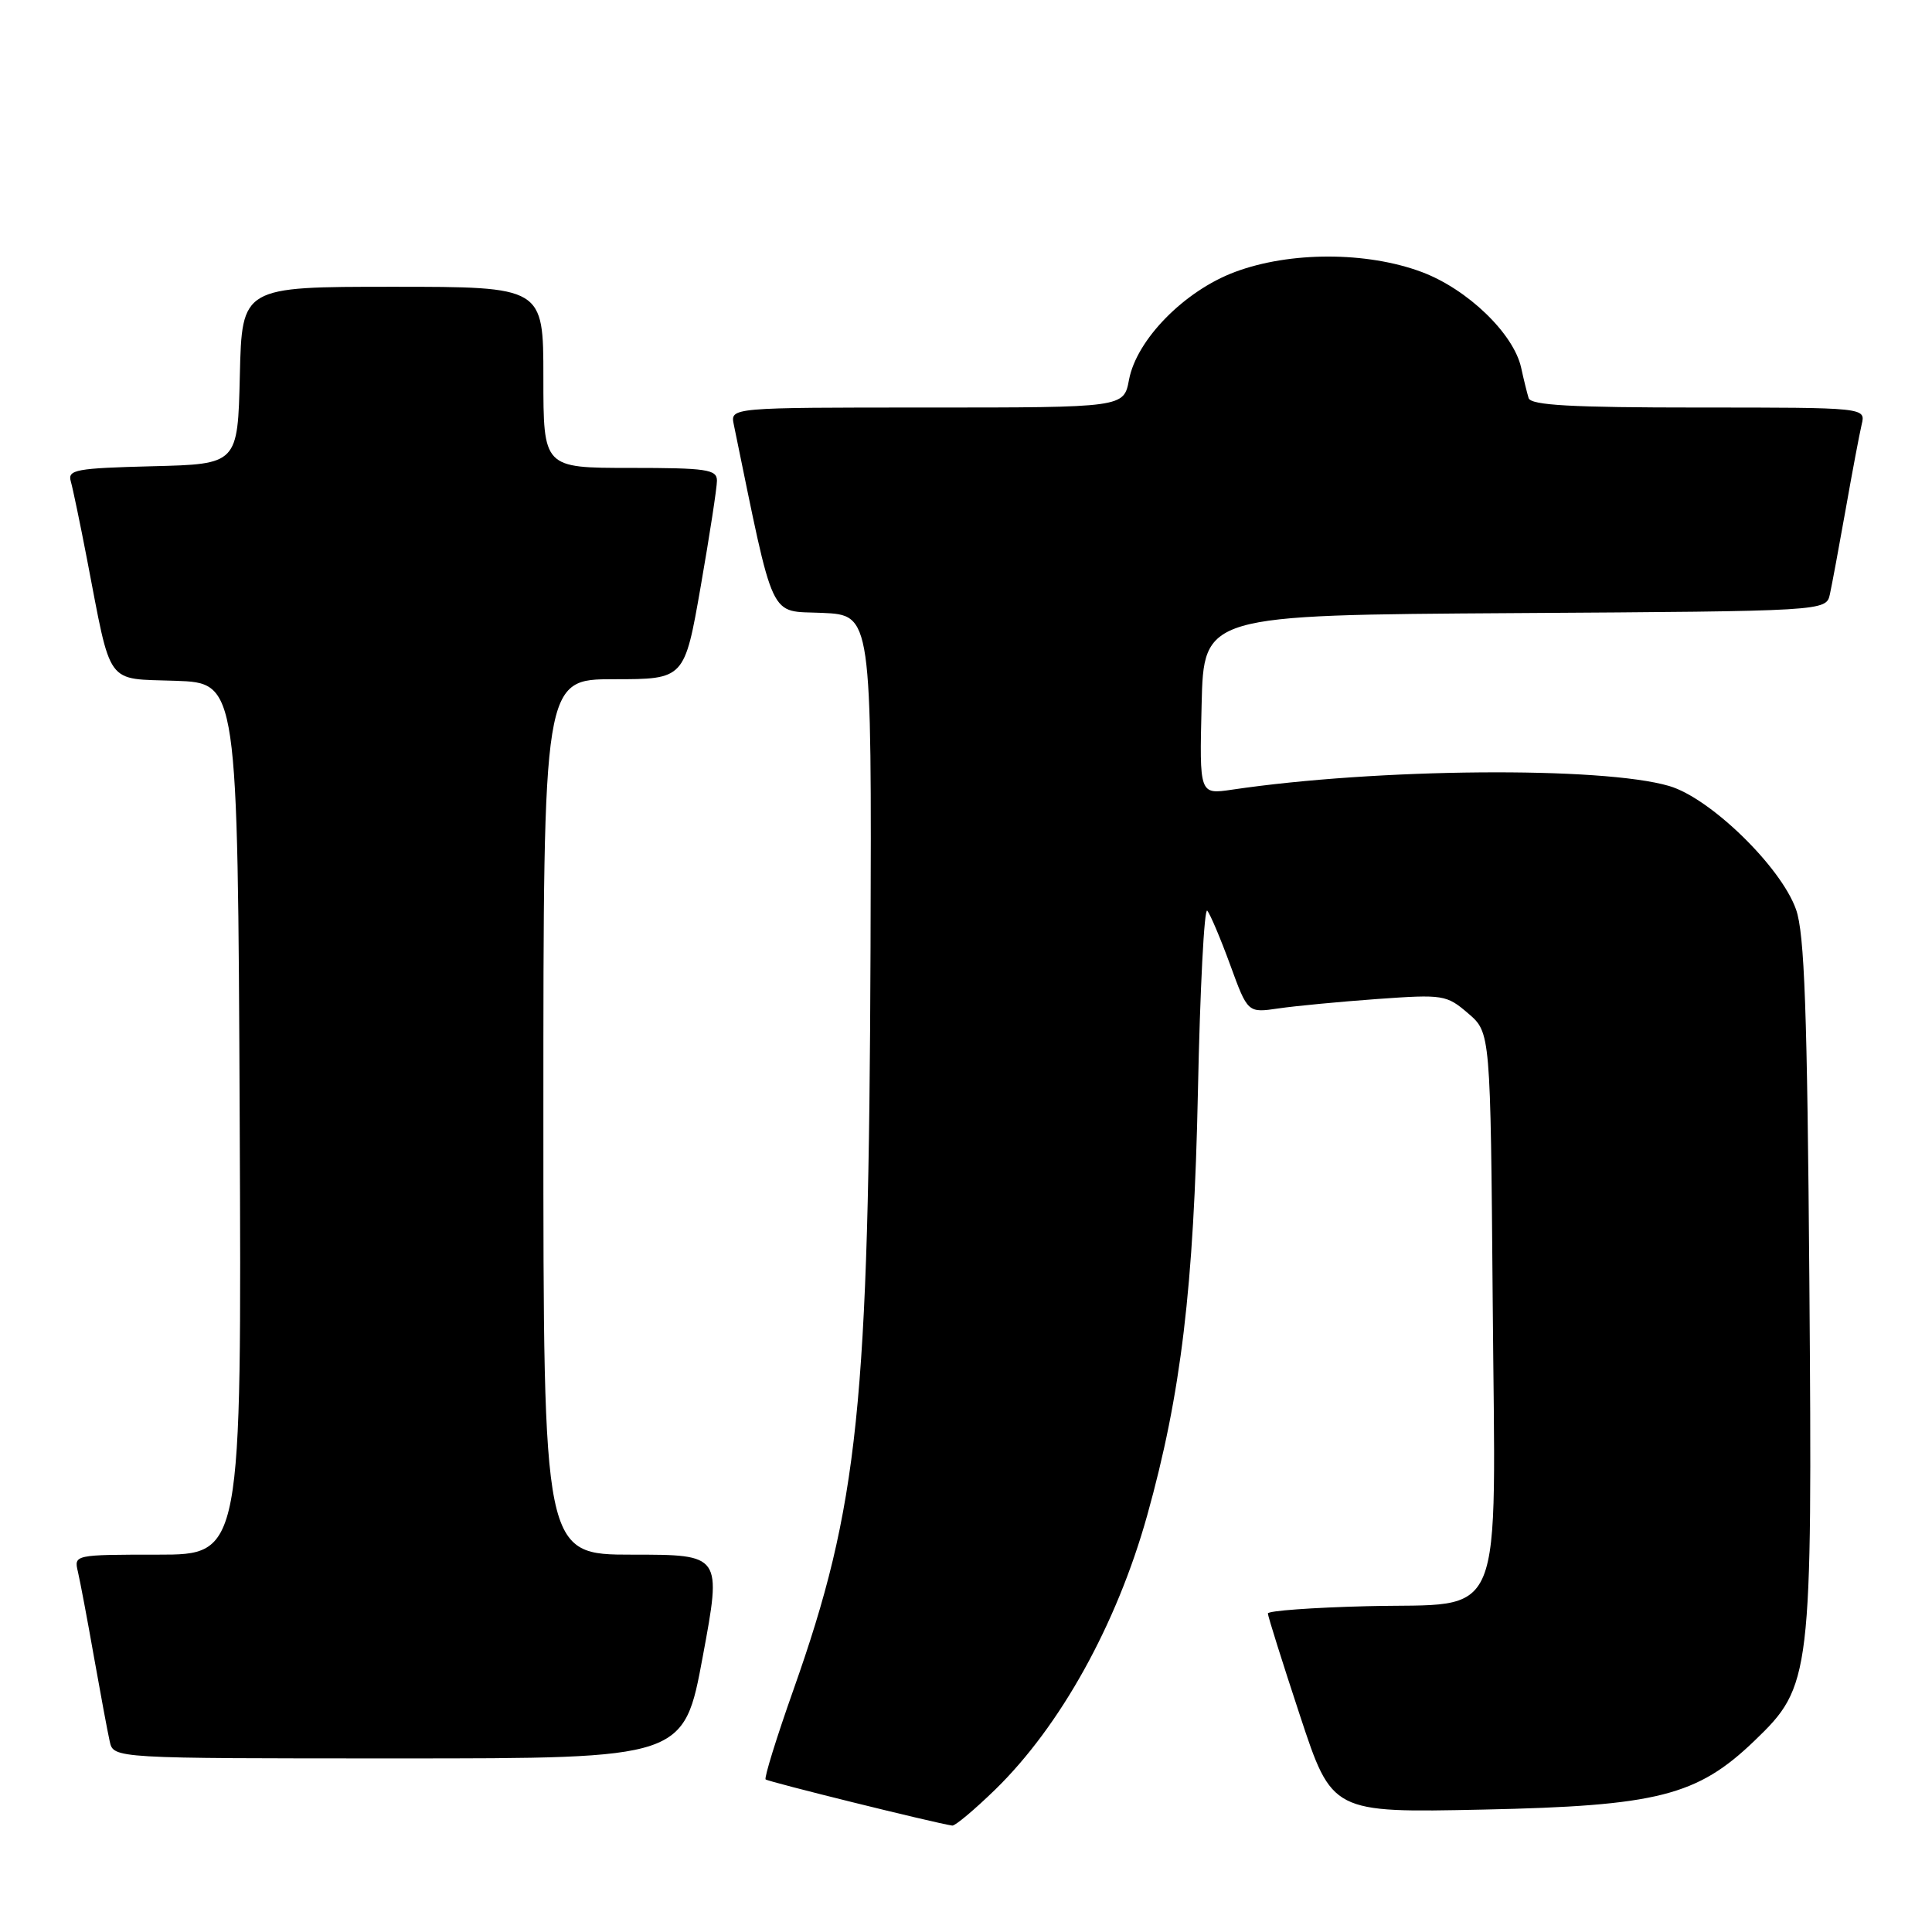 <?xml version="1.0" encoding="UTF-8" standalone="no"?>
<!DOCTYPE svg PUBLIC "-//W3C//DTD SVG 1.1//EN" "http://www.w3.org/Graphics/SVG/1.1/DTD/svg11.dtd" >
<svg xmlns="http://www.w3.org/2000/svg" xmlns:xlink="http://www.w3.org/1999/xlink" version="1.1" viewBox="0 0 256 256">
 <g >
 <path fill="currentColor"
d=" M 131.86 237.14 C 140.50 228.72 147.96 215.27 152.00 200.83 C 156.50 184.73 158.19 170.60 158.73 144.67 C 159.01 131.02 159.57 120.22 159.97 120.67 C 160.36 121.13 161.73 124.36 163.01 127.86 C 165.33 134.22 165.33 134.22 169.41 133.62 C 171.66 133.29 177.57 132.73 182.54 132.37 C 191.23 131.75 191.68 131.82 194.54 134.28 C 197.50 136.82 197.50 136.82 197.79 172.26 C 198.14 216.19 199.72 212.36 181.09 212.83 C 173.89 213.01 168.00 213.44 168.00 213.79 C 168.00 214.14 169.91 220.22 172.25 227.31 C 176.50 240.20 176.50 240.20 196.50 239.78 C 219.65 239.29 224.88 237.97 232.50 230.64 C 240.01 223.42 240.15 222.28 239.75 169.83 C 239.47 133.91 239.11 123.67 237.98 120.50 C 235.98 114.85 226.63 105.75 221.18 104.15 C 212.30 101.54 182.44 101.79 163.22 104.64 C 158.93 105.27 158.93 105.27 159.22 93.39 C 159.50 81.50 159.50 81.50 200.73 81.24 C 241.97 80.98 241.97 80.98 242.47 78.74 C 242.74 77.51 243.68 72.45 244.56 67.50 C 245.43 62.55 246.39 57.49 246.68 56.25 C 247.22 54.00 247.22 54.00 225.08 54.00 C 208.24 54.00 202.85 53.70 202.55 52.75 C 202.34 52.06 201.89 50.25 201.56 48.72 C 200.56 44.20 194.45 38.31 188.38 36.04 C 181.10 33.32 170.91 33.31 163.63 36.04 C 156.94 38.54 150.60 45.00 149.60 50.32 C 148.91 54.00 148.91 54.00 122.84 54.00 C 96.77 54.00 96.77 54.00 97.23 56.25 C 102.71 82.85 101.80 80.89 108.94 81.21 C 115.50 81.50 115.50 81.50 115.35 125.63 C 115.13 186.32 113.76 199.52 105.12 223.95 C 102.89 230.25 101.24 235.58 101.45 235.78 C 101.76 236.09 123.81 241.55 126.18 241.90 C 126.56 241.95 129.11 239.81 131.86 237.14 Z  M 93.12 219.50 C 95.63 206.00 95.63 206.00 83.81 206.00 C 72.00 206.00 72.00 206.00 72.00 148.00 C 72.00 90.00 72.00 90.00 81.35 90.00 C 90.70 90.00 90.70 90.00 92.85 77.69 C 94.03 70.92 95.00 64.62 95.00 63.69 C 95.00 62.20 93.63 62.00 83.50 62.00 C 72.00 62.00 72.00 62.00 72.00 50.00 C 72.00 38.00 72.00 38.00 52.03 38.00 C 32.06 38.00 32.06 38.00 31.78 49.75 C 31.50 61.50 31.50 61.50 20.19 61.78 C 10.06 62.04 8.94 62.24 9.38 63.78 C 9.65 64.73 10.61 69.33 11.51 74.00 C 14.82 91.17 13.88 89.88 23.28 90.21 C 31.50 90.50 31.50 90.50 31.76 148.25 C 32.02 206.00 32.02 206.00 20.90 206.00 C 9.88 206.00 9.79 206.02 10.32 208.25 C 10.61 209.49 11.57 214.55 12.44 219.50 C 13.32 224.45 14.26 229.51 14.54 230.75 C 15.04 233.00 15.04 233.00 52.83 233.00 C 90.62 233.00 90.62 233.00 93.12 219.50 Z "/>
</g>
</svg>